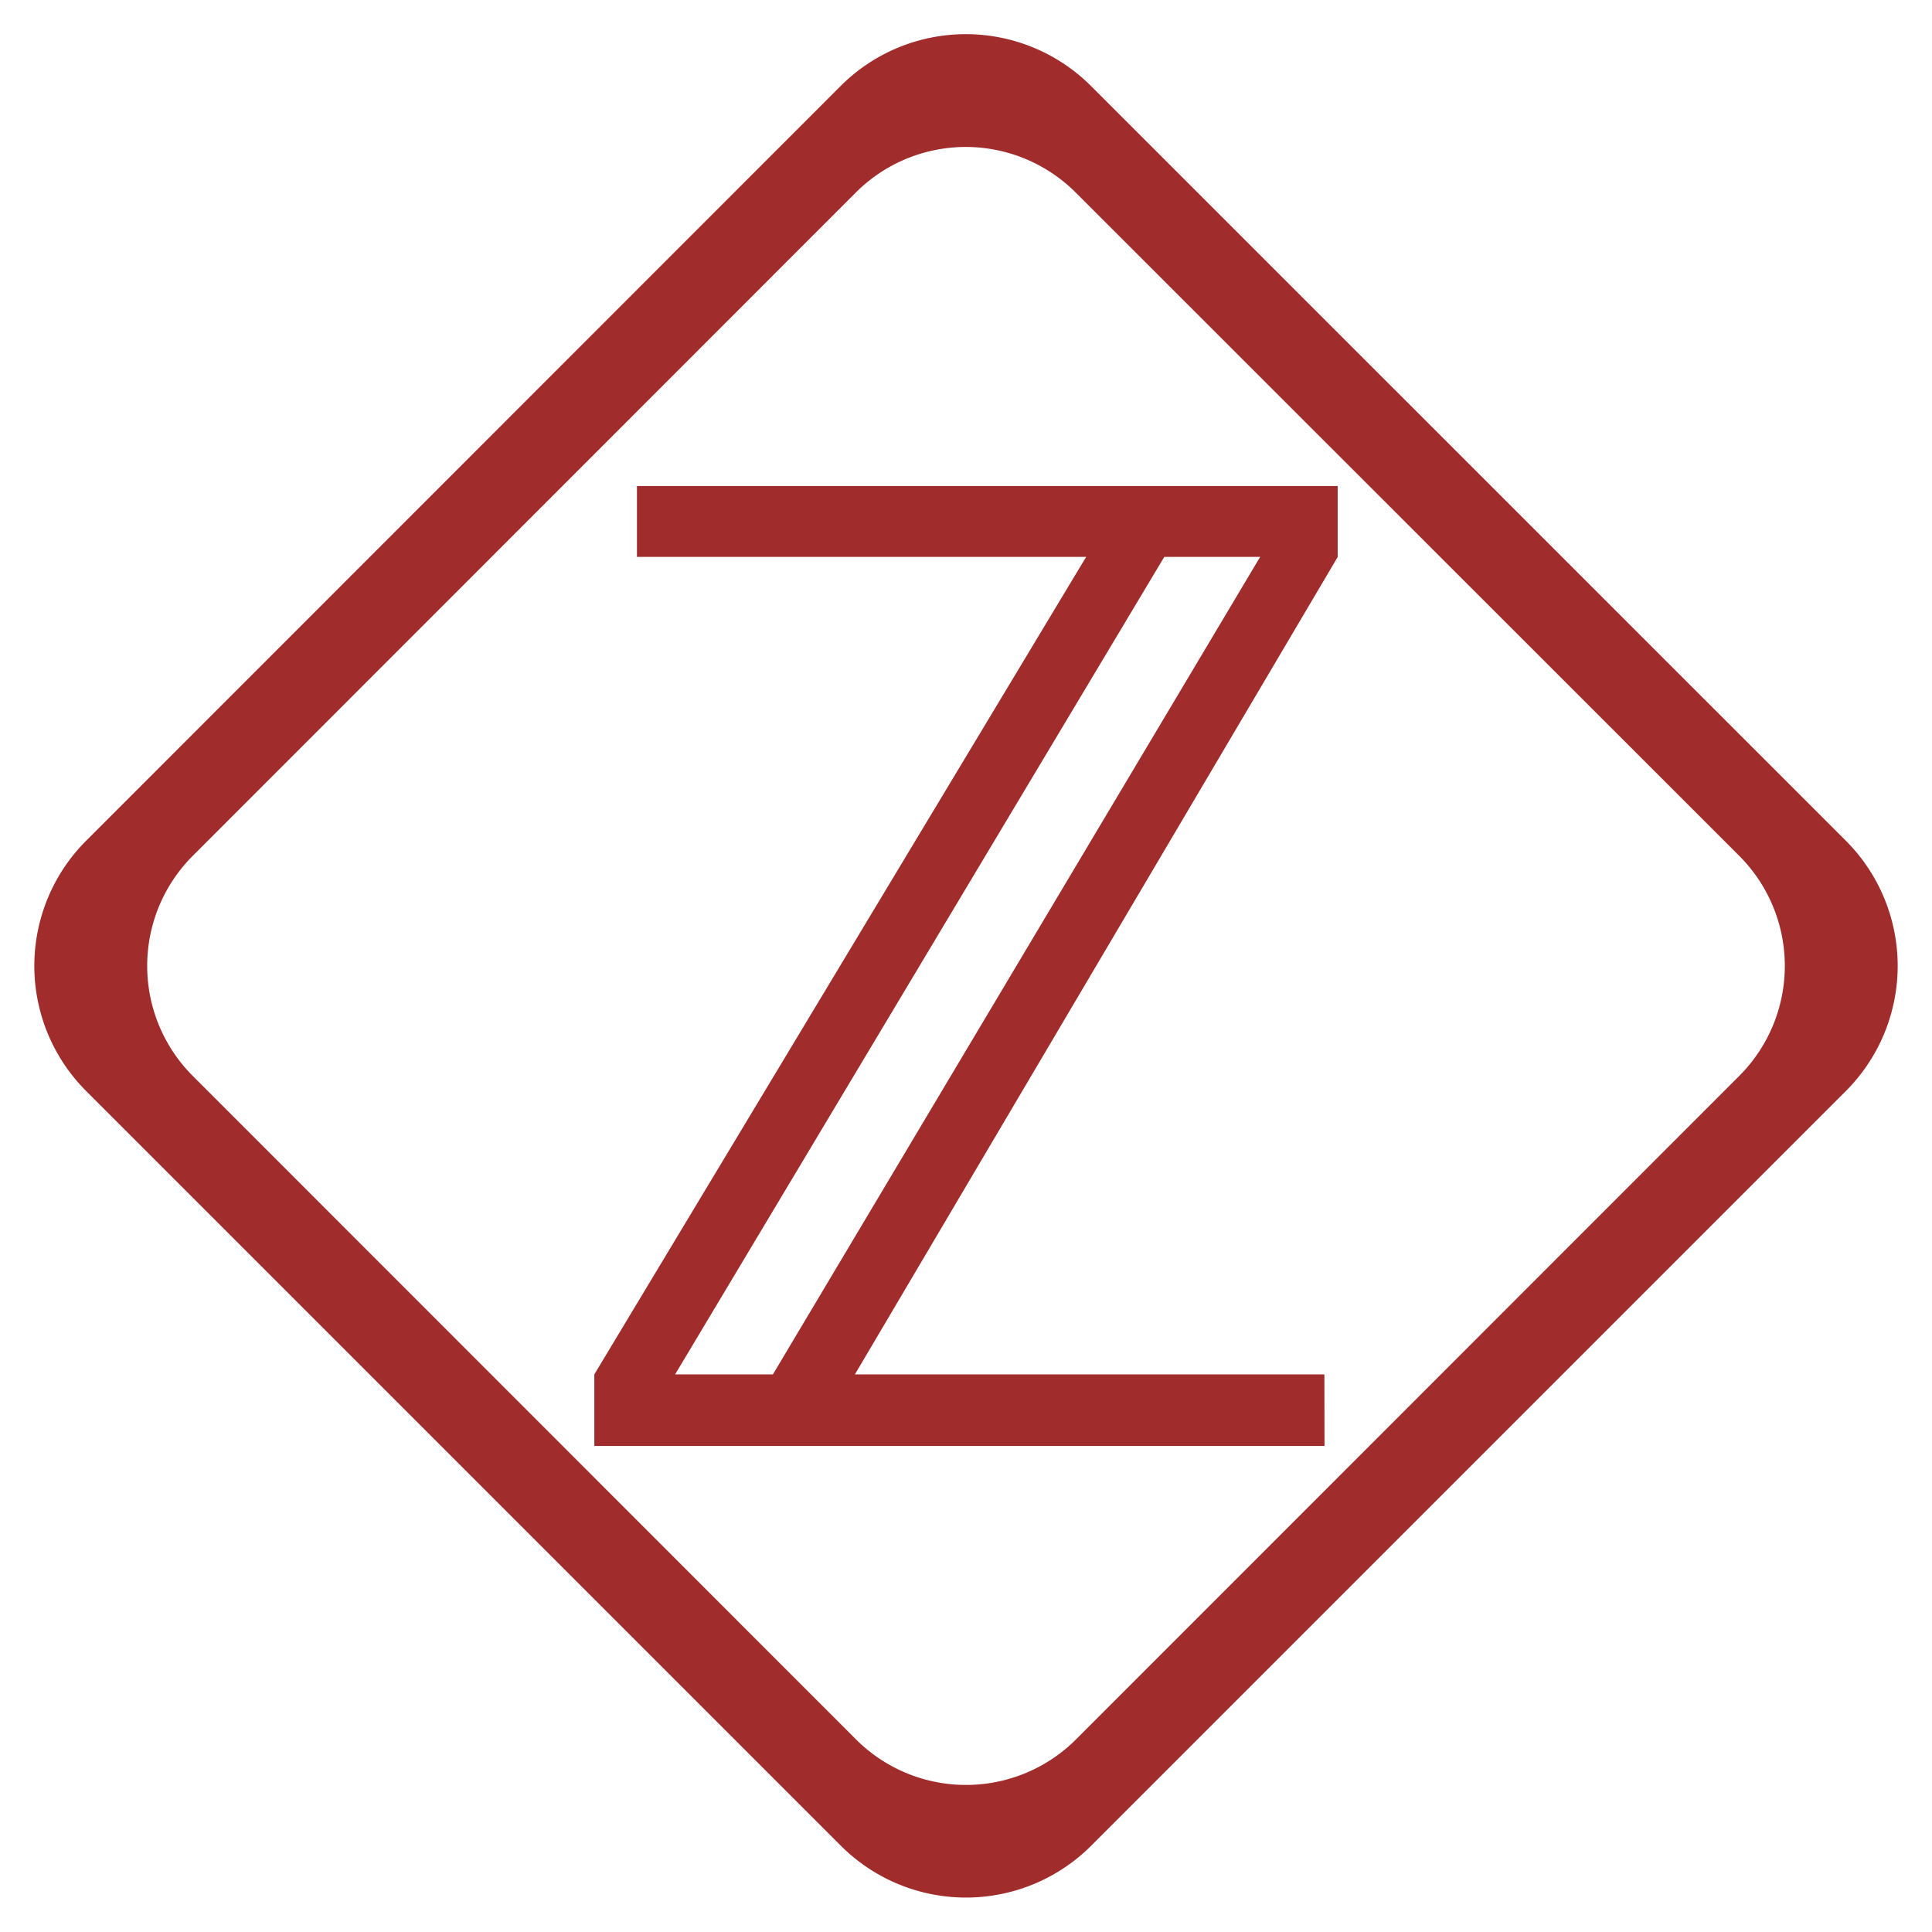 <svg xmlns="http://www.w3.org/2000/svg" width="16" height="16"><path d="M7.998.283a1.466 1.466 0 0 0-1.041.434L.717 6.959a1.466 1.466 0 0 0 0 2.08l6.244 6.244a1.466 1.466 0 0 0 2.078 0l6.244-6.244a1.466 1.466 0 0 0 0-2.08L9.04.717A1.466 1.466 0 0 0 7.998.283zm0 .934a1.289 1.289 0 0 1 .916.383l5.488 5.486a1.289 1.289 0 0 1 0 1.826l-5.488 5.49a1.289 1.289 0 0 1-1.828 0l-5.488-5.49a1.289 1.289 0 0 1 0-1.826L7.082 1.6a1.289 1.289 0 0 1 .916-.383z" fill="#a02c2c"/><path style="line-height:1.25;-inkscape-font-specification:'Noto Sans Symbols'" d="M10.969 11.975H4.922v-.593l4.073-6.77h-3.72v-.587h5.803v.588L7.08 11.382h3.888zm-5.378-.593h.81l4.035-6.77h-.794z" font-weight="400" font-family="Noto Sans Symbols" letter-spacing="0" word-spacing="0" fill="#a02c2c"/></svg>